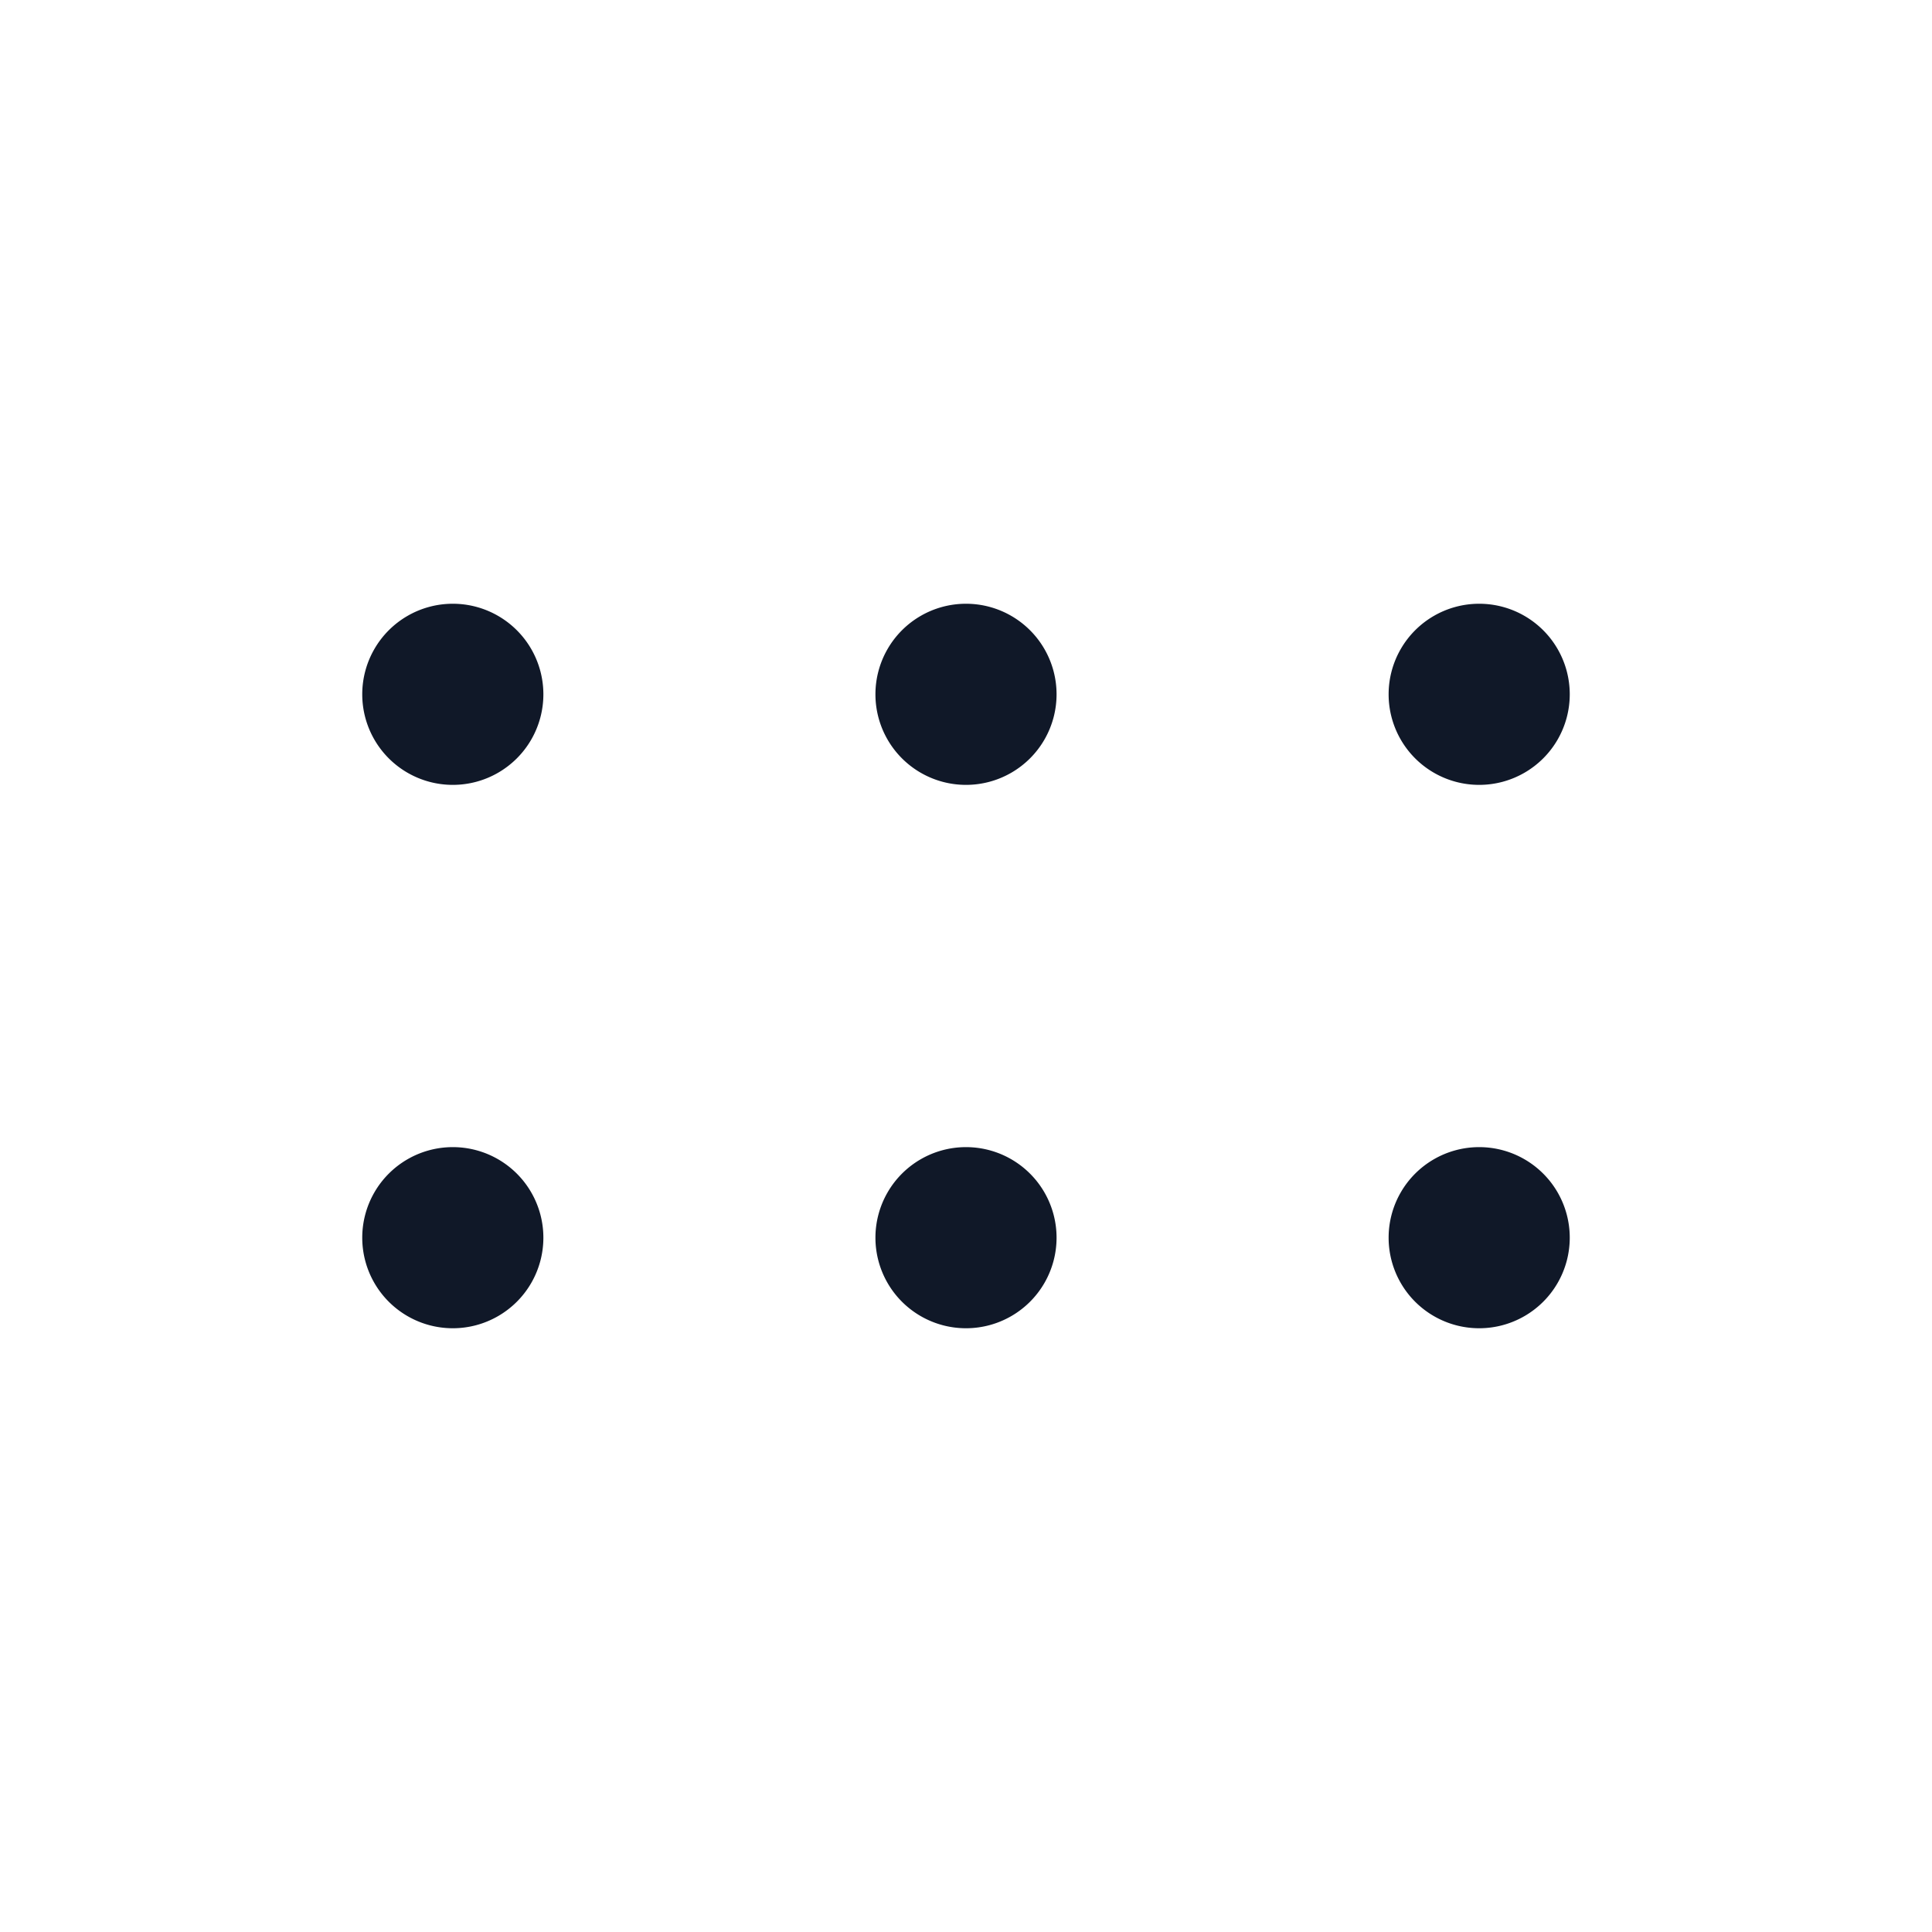 <svg xmlns="http://www.w3.org/2000/svg" width="32" height="32" fill="none"><path fill="#101828" d="M7.5 13a1.5 1.5 0 1 0 0-3 1.5 1.5 0 0 0 0 3Zm8.5 0a1.5 1.5 0 1 0 0-3 1.5 1.5 0 0 0 0 3Zm8.5 0a1.5 1.5 0 1 0 0-3 1.5 1.5 0 0 0 0 3Zm-17 9a1.5 1.5 0 1 0 0-3 1.5 1.5 0 0 0 0 3Zm8.5 0a1.5 1.5 0 1 0 0-3 1.5 1.5 0 0 0 0 3Zm8.5 0a1.5 1.5 0 1 0 0-3 1.5 1.5 0 0 0 0 3Z"/></svg>
